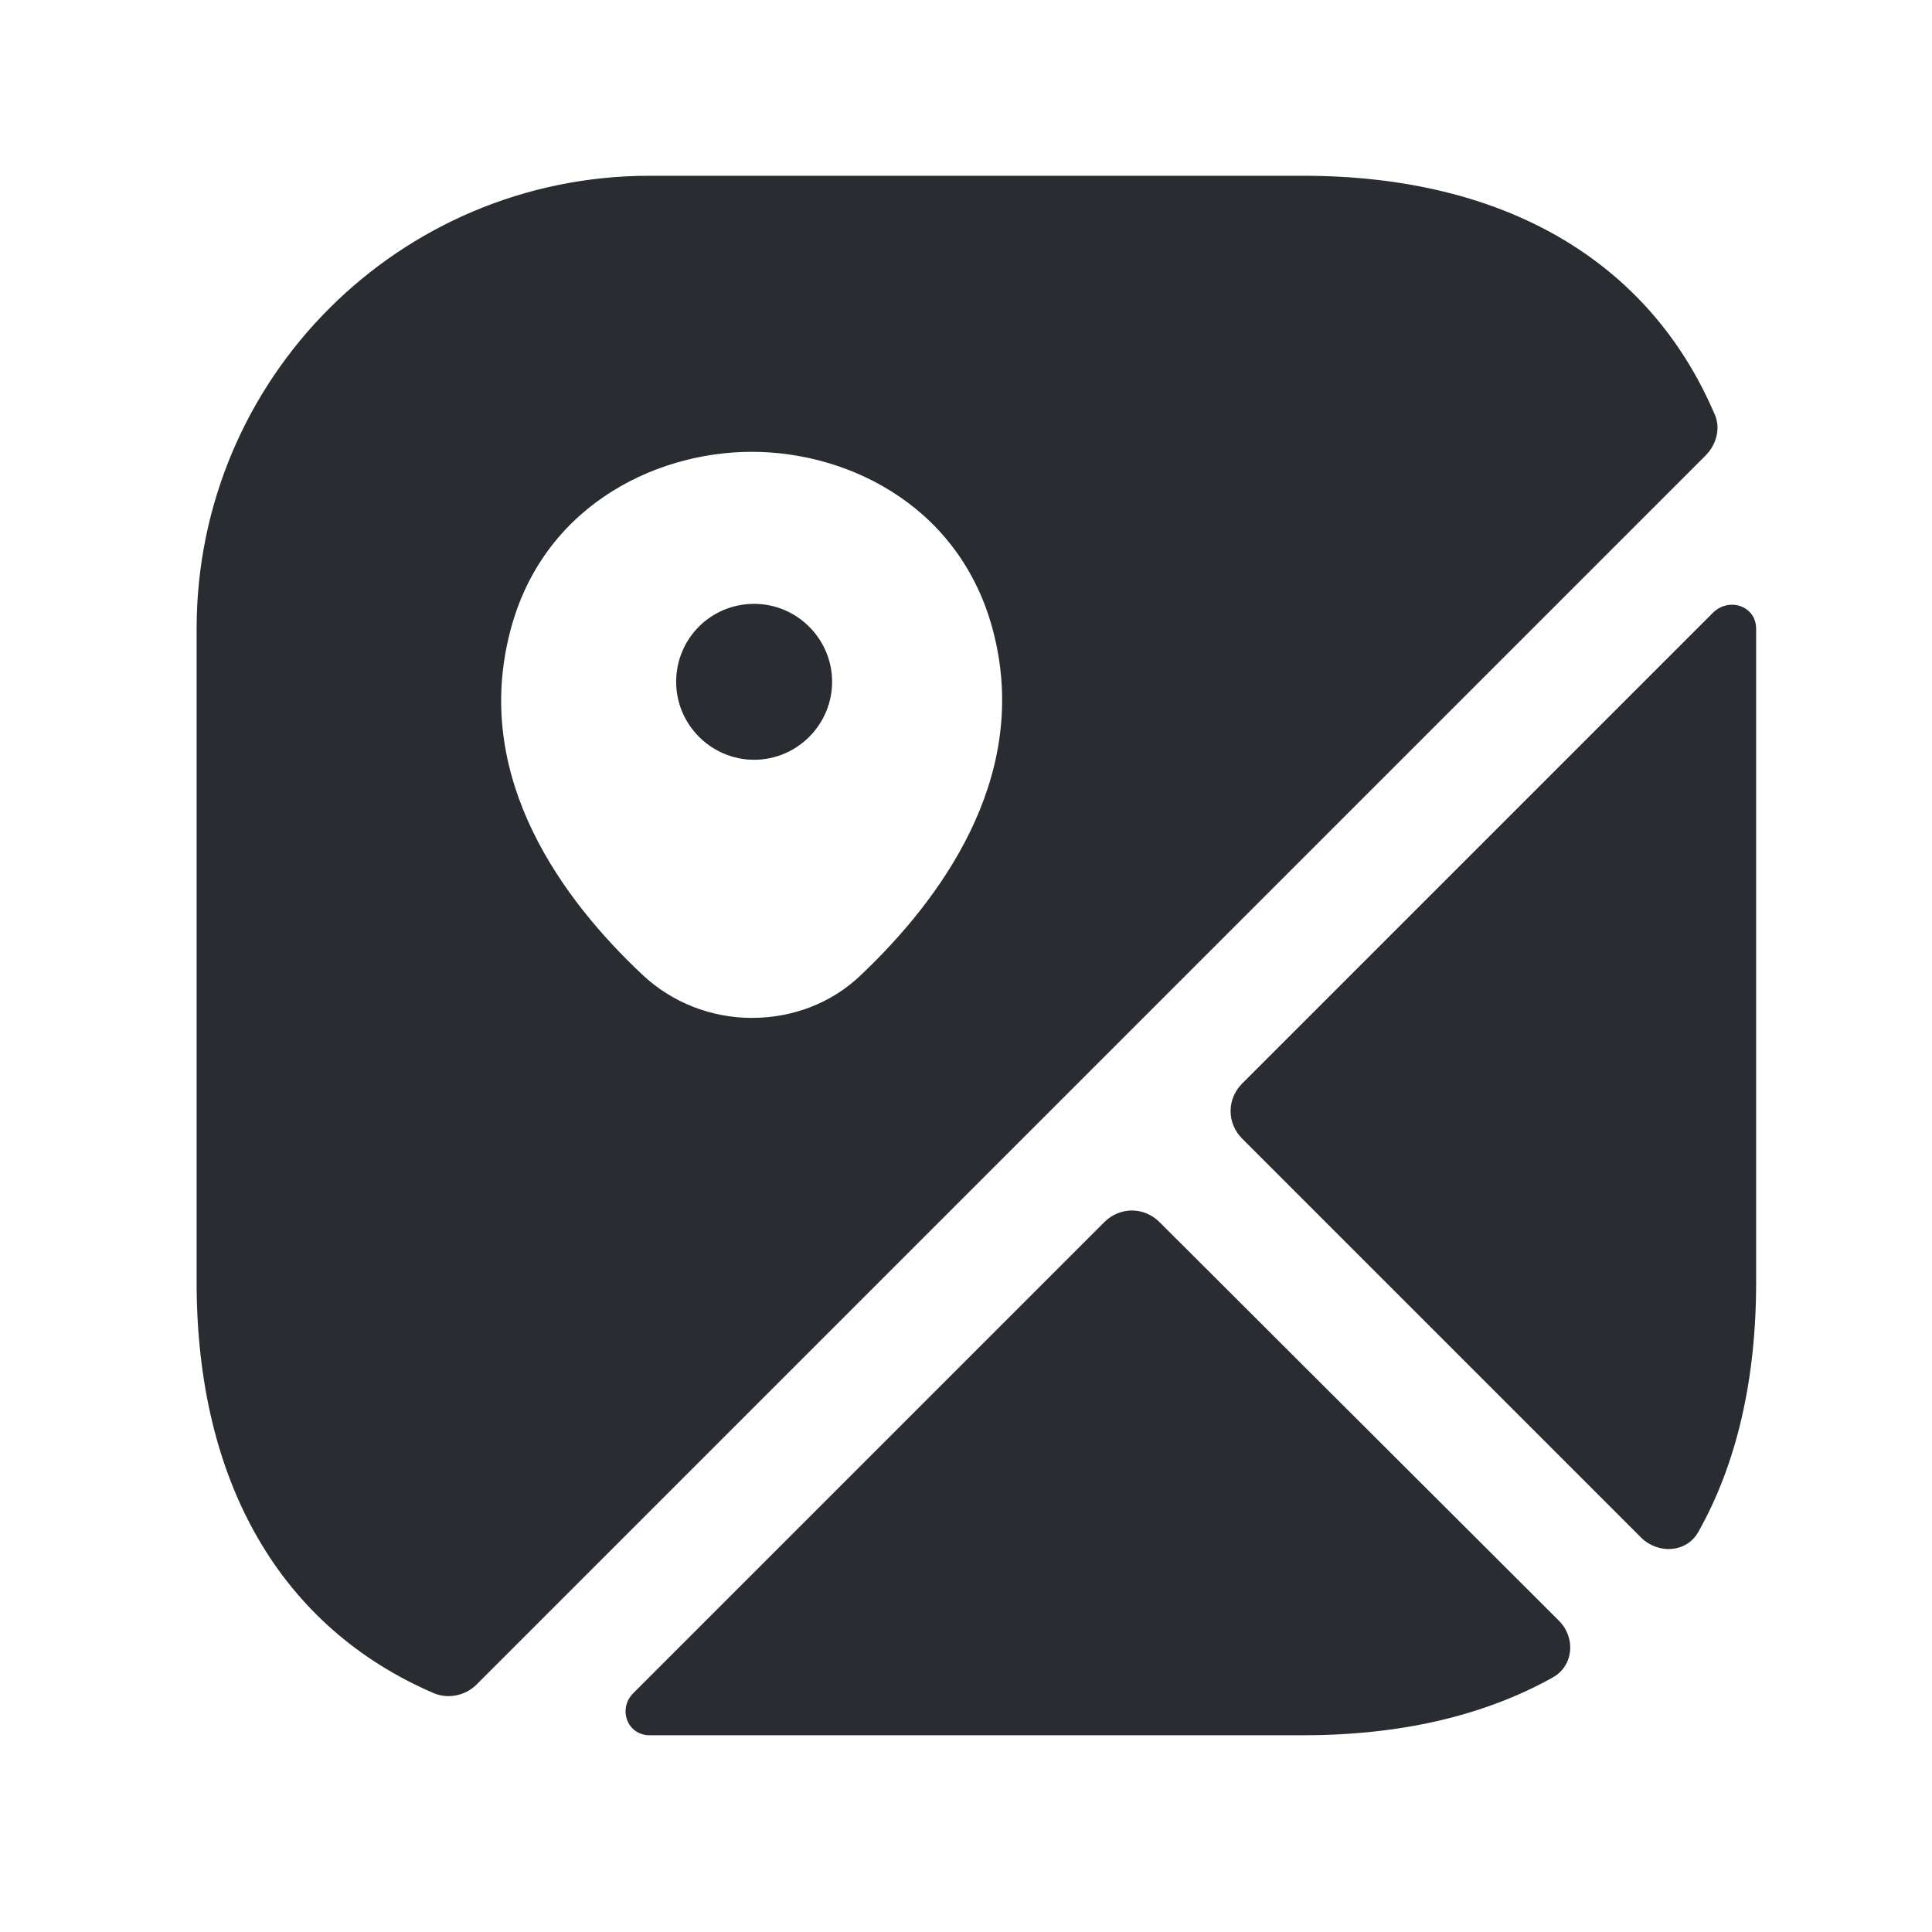 <svg width="43" height="43" viewBox="0 0 43 43" fill="none" xmlns="http://www.w3.org/2000/svg">
<path d="M16.785 13.44C15.813 13.44 15.049 14.22 15.049 15.175C15.049 16.129 15.83 16.91 16.785 16.91C17.739 16.91 18.52 16.129 18.52 15.175C18.52 14.22 17.739 13.44 16.785 13.44Z" fill="#292D32"/>
<path d="M38.148 9.188C36.69 5.804 33.48 3.912 29.002 3.912H14.459C8.888 3.912 4.376 8.424 4.376 13.995V28.538C4.376 33.016 6.268 36.227 9.652 37.684C9.982 37.823 10.363 37.736 10.606 37.493L37.957 10.142C38.218 9.882 38.304 9.5 38.148 9.188ZM19.18 21.683C18.503 22.343 17.618 22.655 16.733 22.655C15.847 22.655 14.962 22.325 14.286 21.683C12.515 20.017 10.572 17.362 11.318 14.203C11.977 11.34 14.511 10.056 16.733 10.056C18.954 10.056 21.488 11.34 22.147 14.221C22.876 17.362 20.932 20.017 19.18 21.683Z" fill="#292D32"/>
<path d="M34.695 36.07C35.077 36.452 35.025 37.077 34.556 37.337C33.029 38.187 31.172 38.621 29.003 38.621H14.46C13.956 38.621 13.748 38.031 14.095 37.684L24.577 27.202C24.924 26.855 25.462 26.855 25.809 27.202L34.695 36.07Z" fill="#292D32"/>
<path d="M39.086 13.995V28.538C39.086 30.708 38.652 32.582 37.801 34.092C37.541 34.56 36.916 34.595 36.535 34.231L27.649 25.345C27.302 24.998 27.302 24.46 27.649 24.113L38.131 13.631C38.496 13.284 39.086 13.492 39.086 13.995Z" fill="#292D32"/>
</svg>
